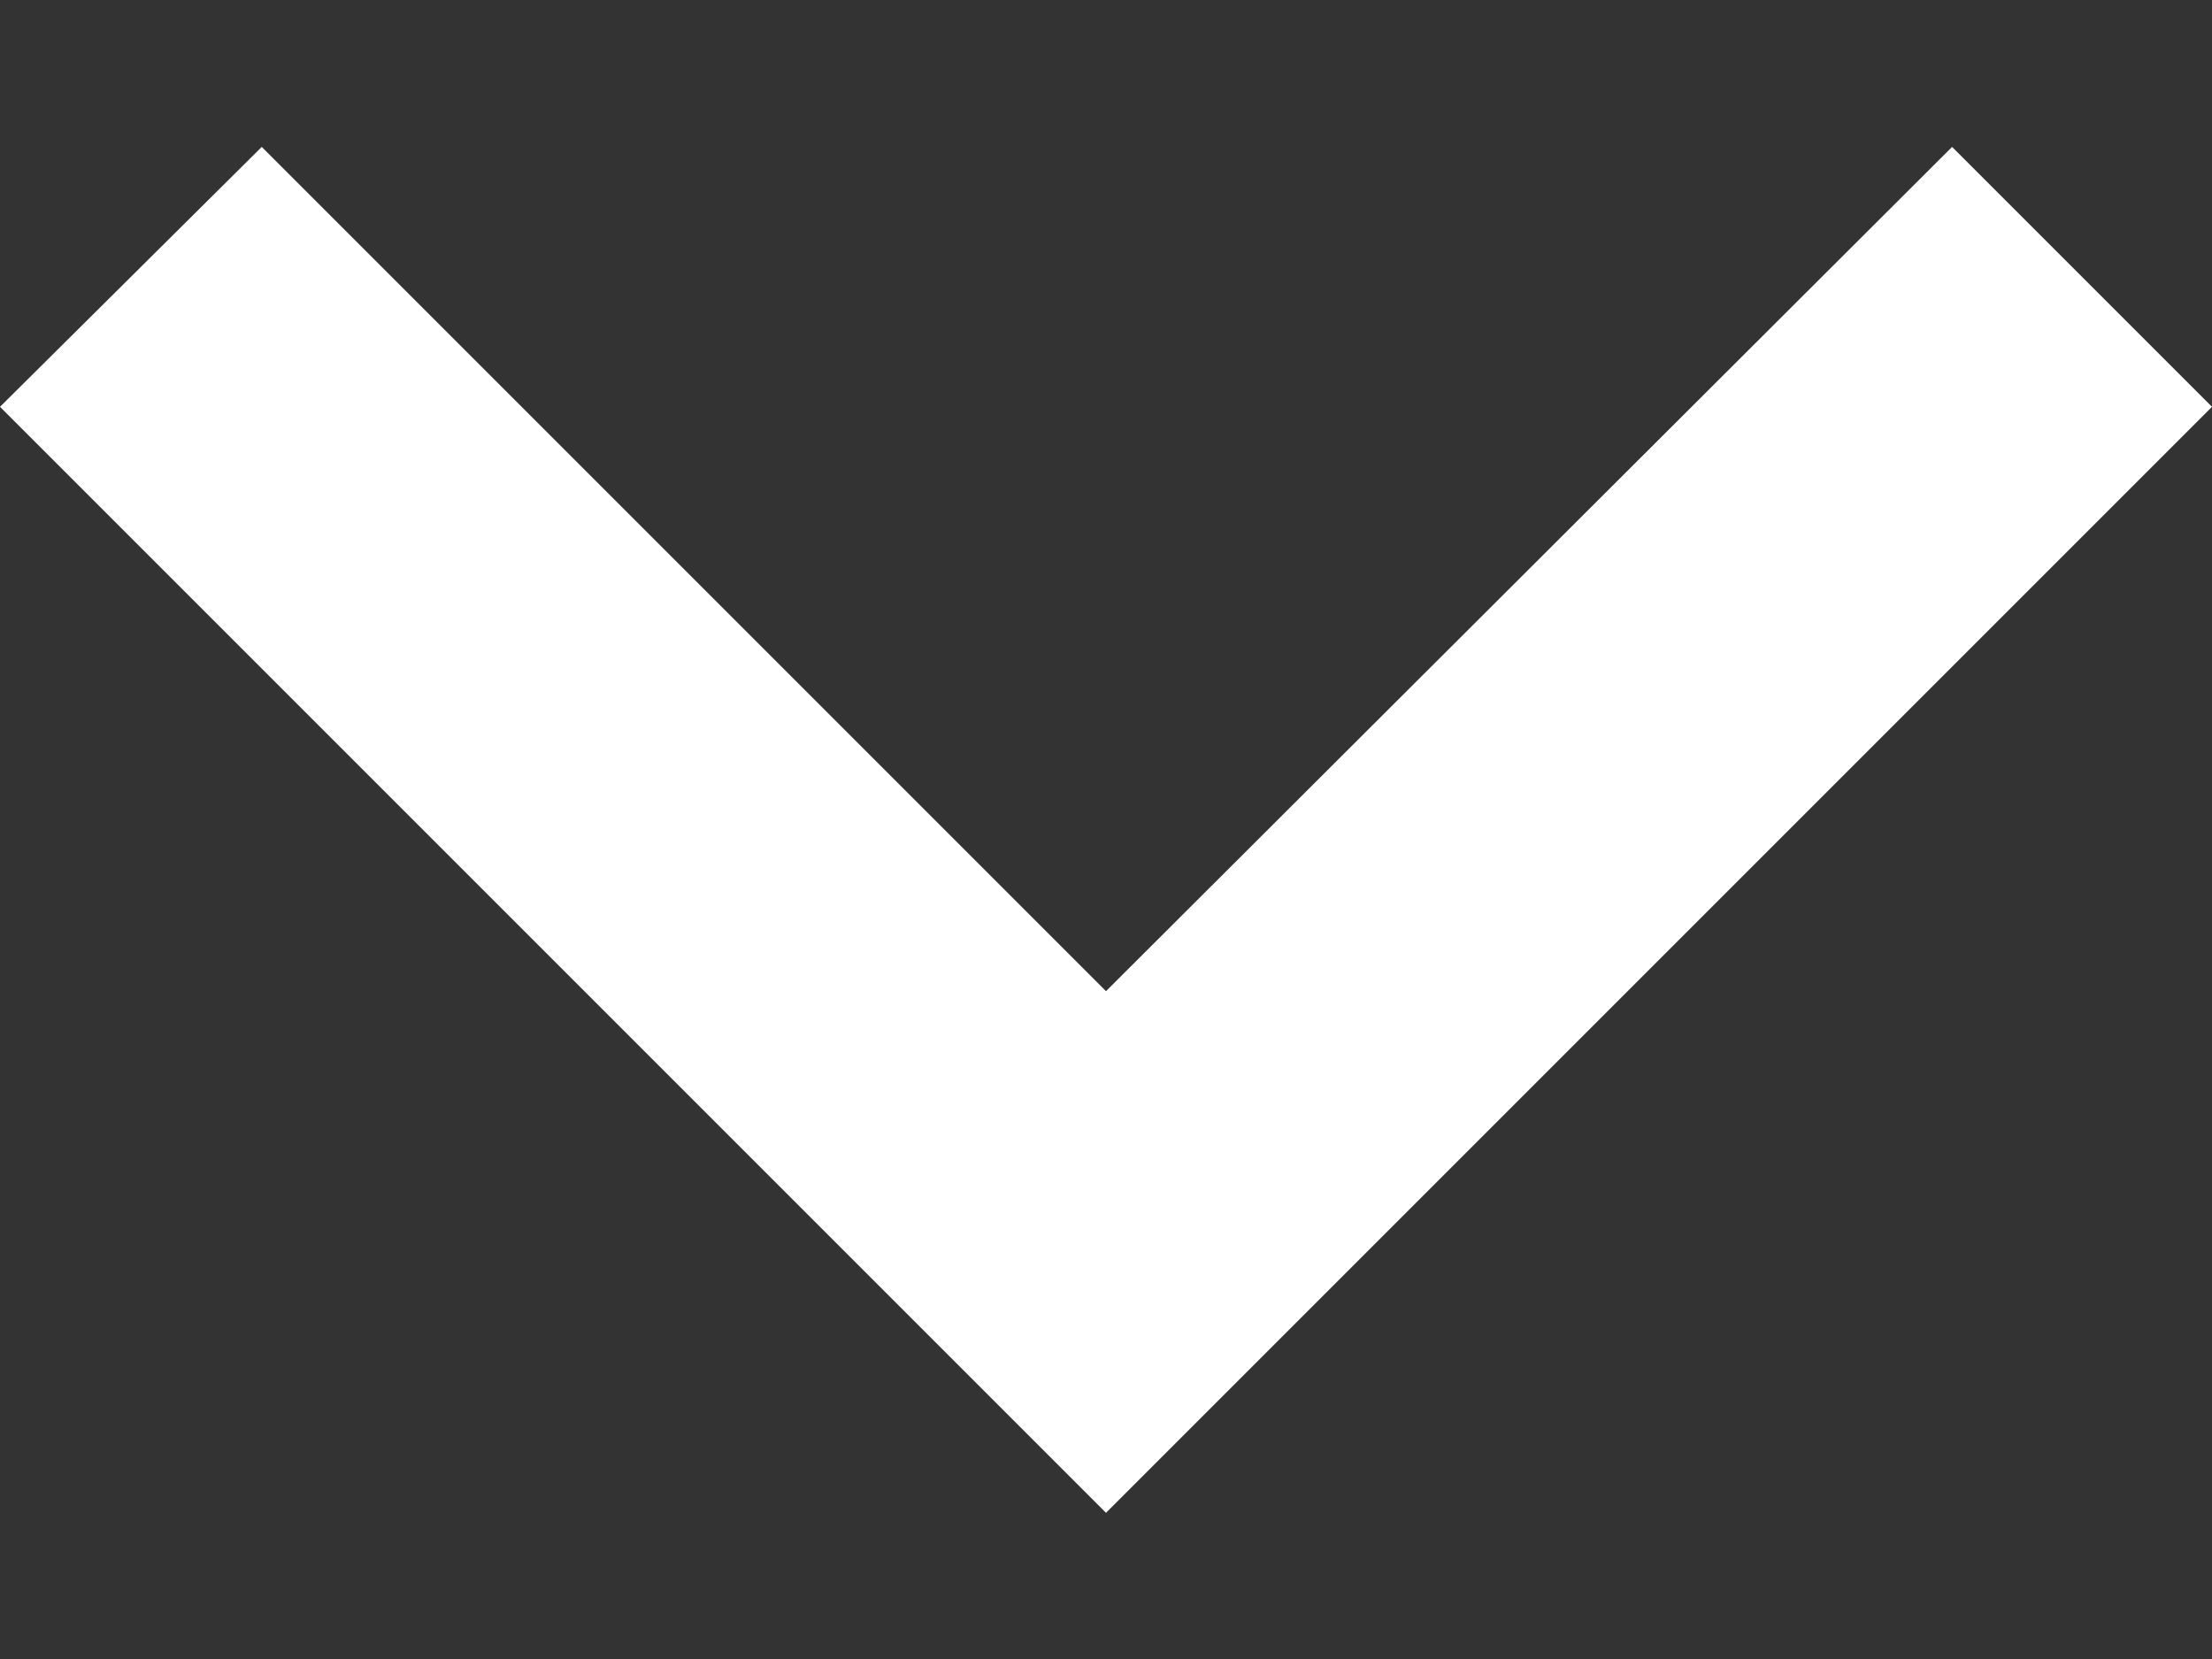 <svg width="12" height="9" viewBox="0 0 12 9" fill="none" xmlns="http://www.w3.org/2000/svg">
<rect x="0" y="0" width="12" height="9" fill="#333333" stroke="none"/>
<path d="M1.42 0.797L6 5.377L10.59 0.797L12 2.207L6 8.207L0 2.207L1.42 0.797Z" fill="white"/>
</svg>
